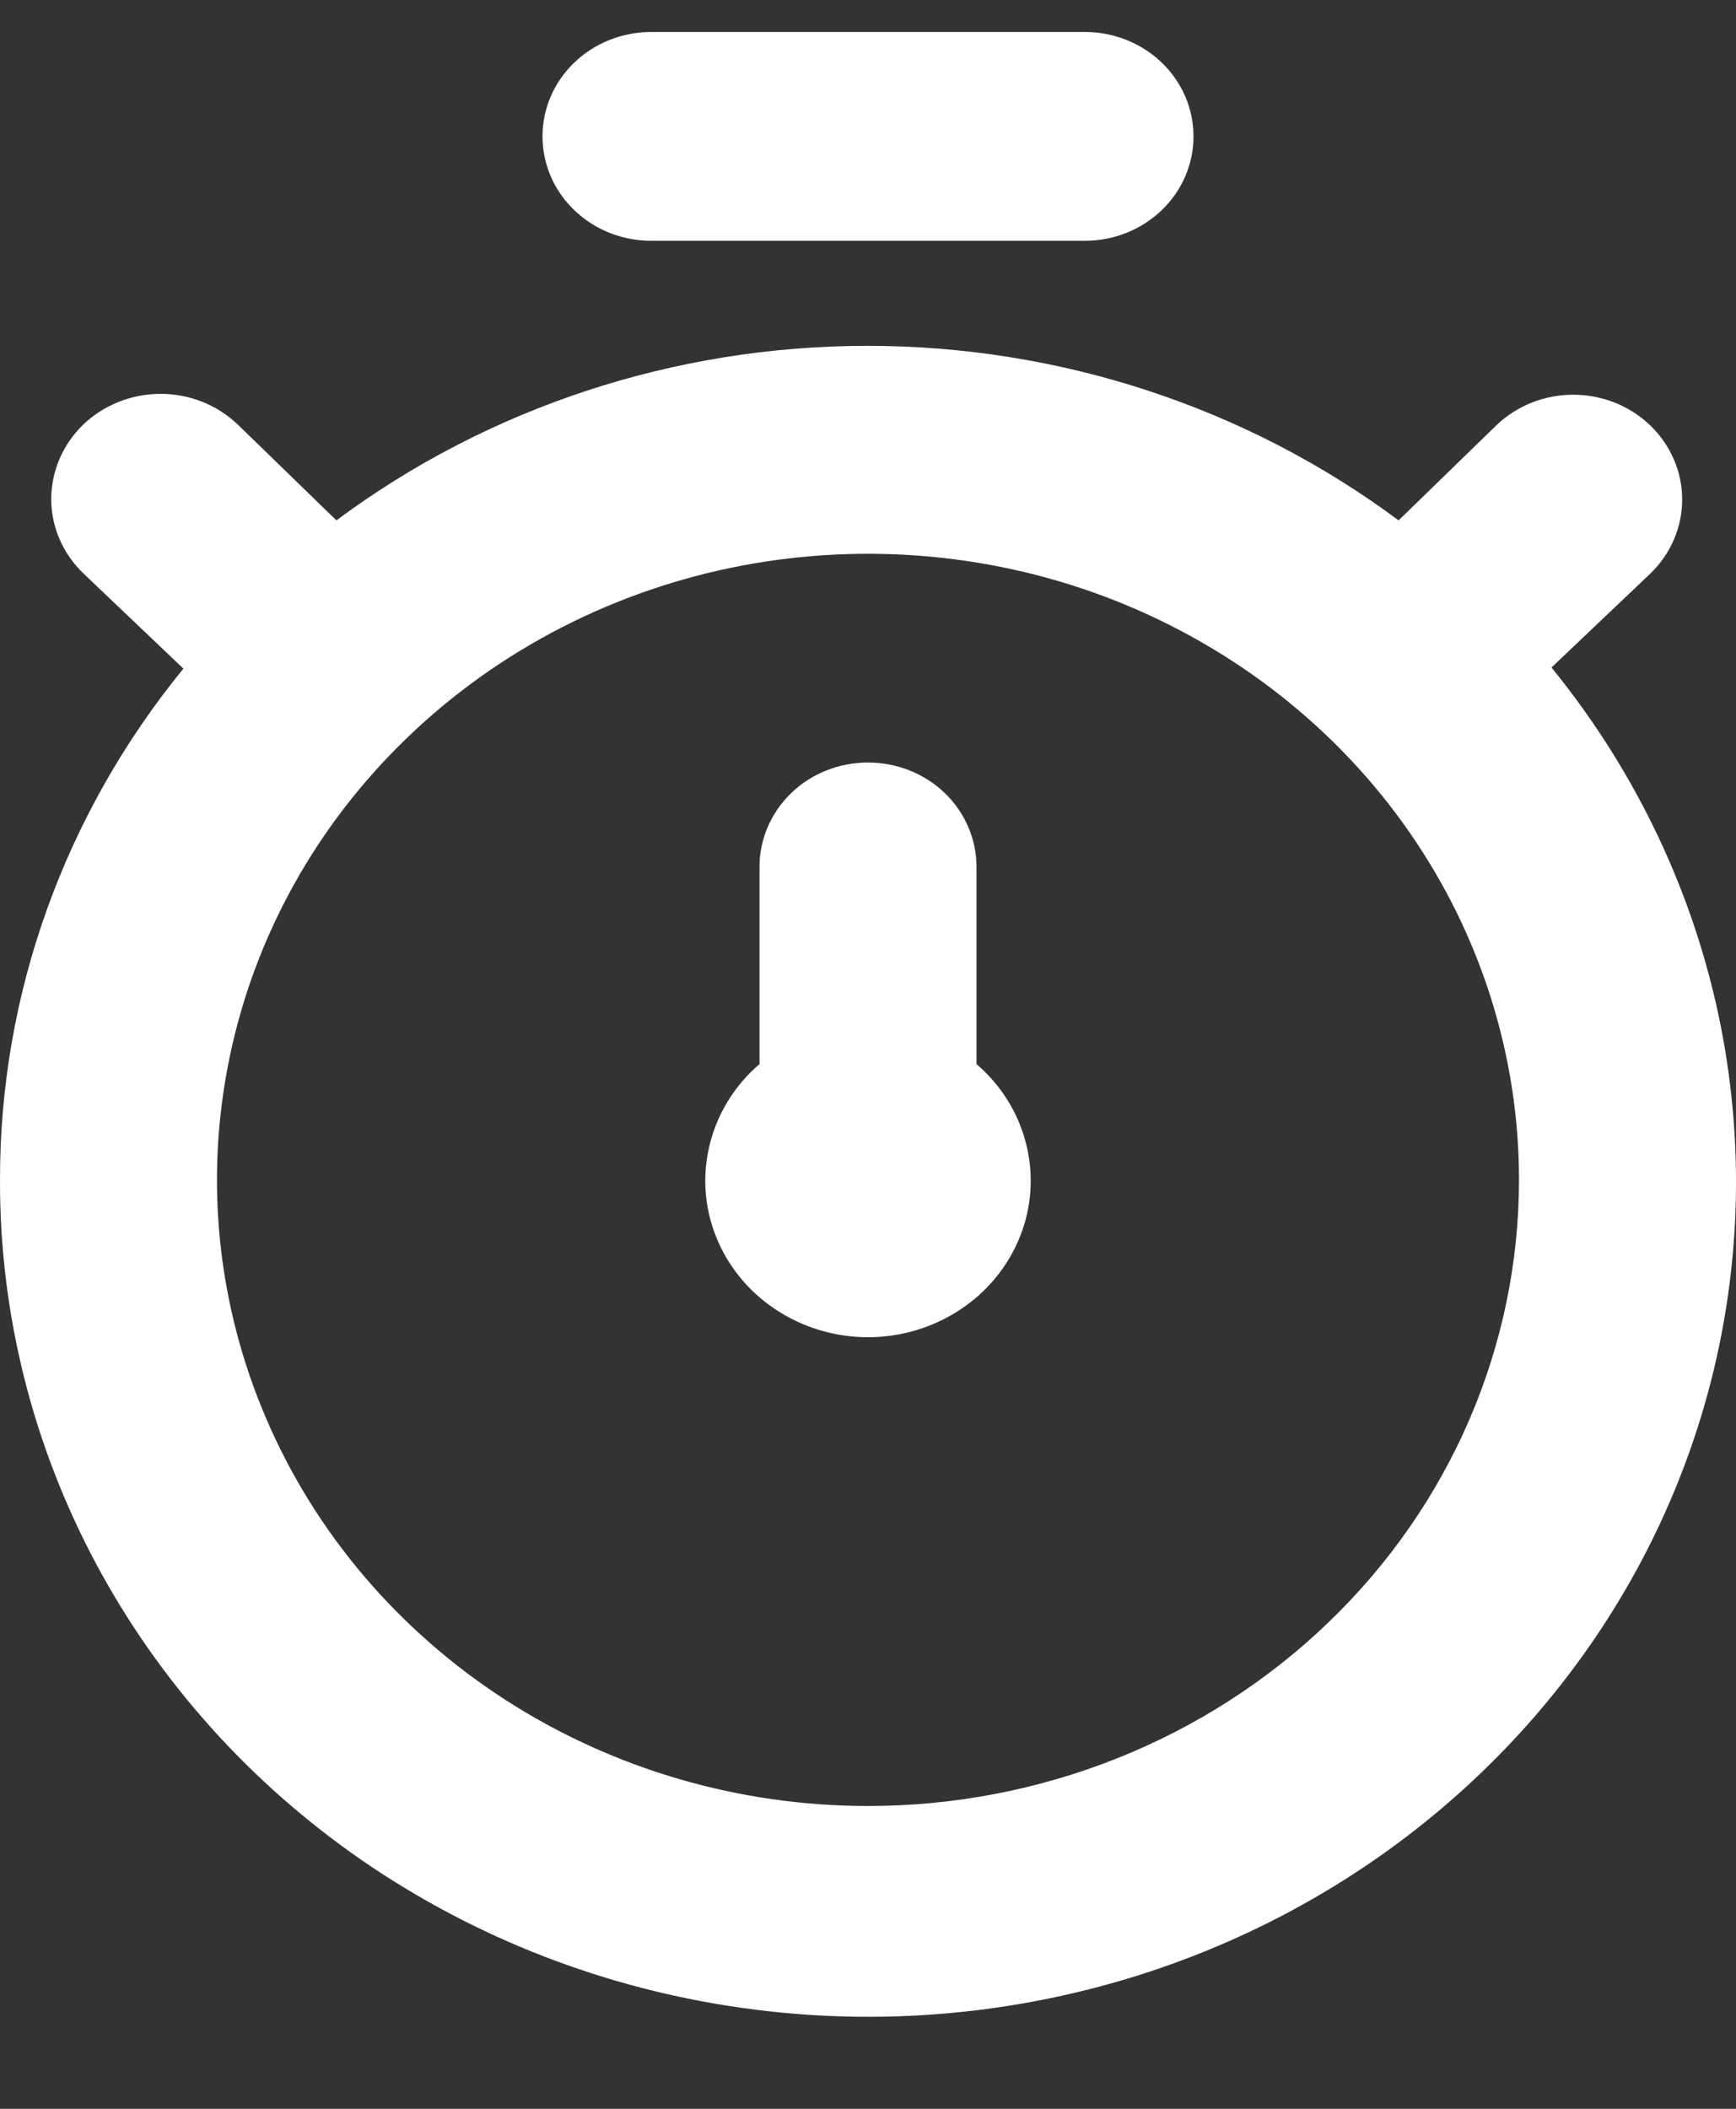 <svg width="14" height="17" viewBox="0 0 14 17" fill="none" xmlns="http://www.w3.org/2000/svg">
<rect x="0" y="0" width="14" height="17" fill="#333333" stroke="none"/>
<path d="M12.512 5.381L13.309 4.624C13.473 4.466 13.566 4.251 13.566 4.027C13.566 3.803 13.473 3.588 13.309 3.43C13.144 3.271 12.921 3.182 12.688 3.182C12.454 3.182 12.231 3.271 12.066 3.43L11.279 4.195C10.053 3.283 8.546 2.788 6.996 2.788C5.445 2.788 3.939 3.283 2.713 4.195L1.916 3.421C1.75 3.263 1.526 3.174 1.292 3.175C1.058 3.176 0.834 3.266 0.669 3.425C0.505 3.585 0.413 3.801 0.413 4.026C0.414 4.25 0.508 4.466 0.674 4.624L1.479 5.39C0.519 6.565 -0.002 8.017 2.29504e-05 9.511C-0.003 10.584 0.261 11.642 0.77 12.597C1.279 13.552 2.018 14.376 2.925 15.001C3.833 15.625 4.882 16.032 5.987 16.187C7.091 16.343 8.218 16.242 9.273 15.894C10.329 15.545 11.282 14.959 12.054 14.184C12.826 13.41 13.395 12.469 13.712 11.44C14.029 10.412 14.085 9.325 13.877 8.271C13.668 7.217 13.2 6.226 12.512 5.381ZM7 14.559C5.962 14.559 4.947 14.263 4.083 13.708C3.22 13.153 2.547 12.365 2.15 11.443C1.752 10.521 1.648 9.506 1.851 8.527C2.053 7.548 2.553 6.648 3.288 5.943C4.022 5.237 4.957 4.756 5.976 4.561C6.994 4.367 8.05 4.466 9.009 4.848C9.968 5.231 10.788 5.877 11.365 6.707C11.942 7.537 12.25 8.513 12.25 9.511C12.25 10.85 11.697 12.134 10.712 13.08C9.728 14.027 8.392 14.559 7 14.559ZM5.25 1.941H8.75C8.982 1.941 9.205 1.852 9.369 1.694C9.533 1.537 9.625 1.323 9.625 1.099C9.625 0.876 9.533 0.662 9.369 0.505C9.205 0.347 8.982 0.258 8.75 0.258H5.25C5.018 0.258 4.795 0.347 4.631 0.505C4.467 0.662 4.375 0.876 4.375 1.099C4.375 1.323 4.467 1.537 4.631 1.694C4.795 1.852 5.018 1.941 5.25 1.941ZM7.875 6.988C7.875 6.765 7.783 6.551 7.619 6.393C7.455 6.235 7.232 6.147 7 6.147C6.768 6.147 6.545 6.235 6.381 6.393C6.217 6.551 6.125 6.765 6.125 6.988V8.578C5.927 8.748 5.787 8.972 5.725 9.221C5.662 9.469 5.679 9.73 5.774 9.968C5.869 10.207 6.037 10.413 6.256 10.557C6.475 10.702 6.734 10.78 7 10.78C7.266 10.78 7.525 10.702 7.744 10.557C7.963 10.413 8.131 10.207 8.226 9.968C8.321 9.73 8.338 9.469 8.275 9.221C8.213 8.972 8.073 8.748 7.875 8.578V6.988Z" fill="white"/>
</svg>
